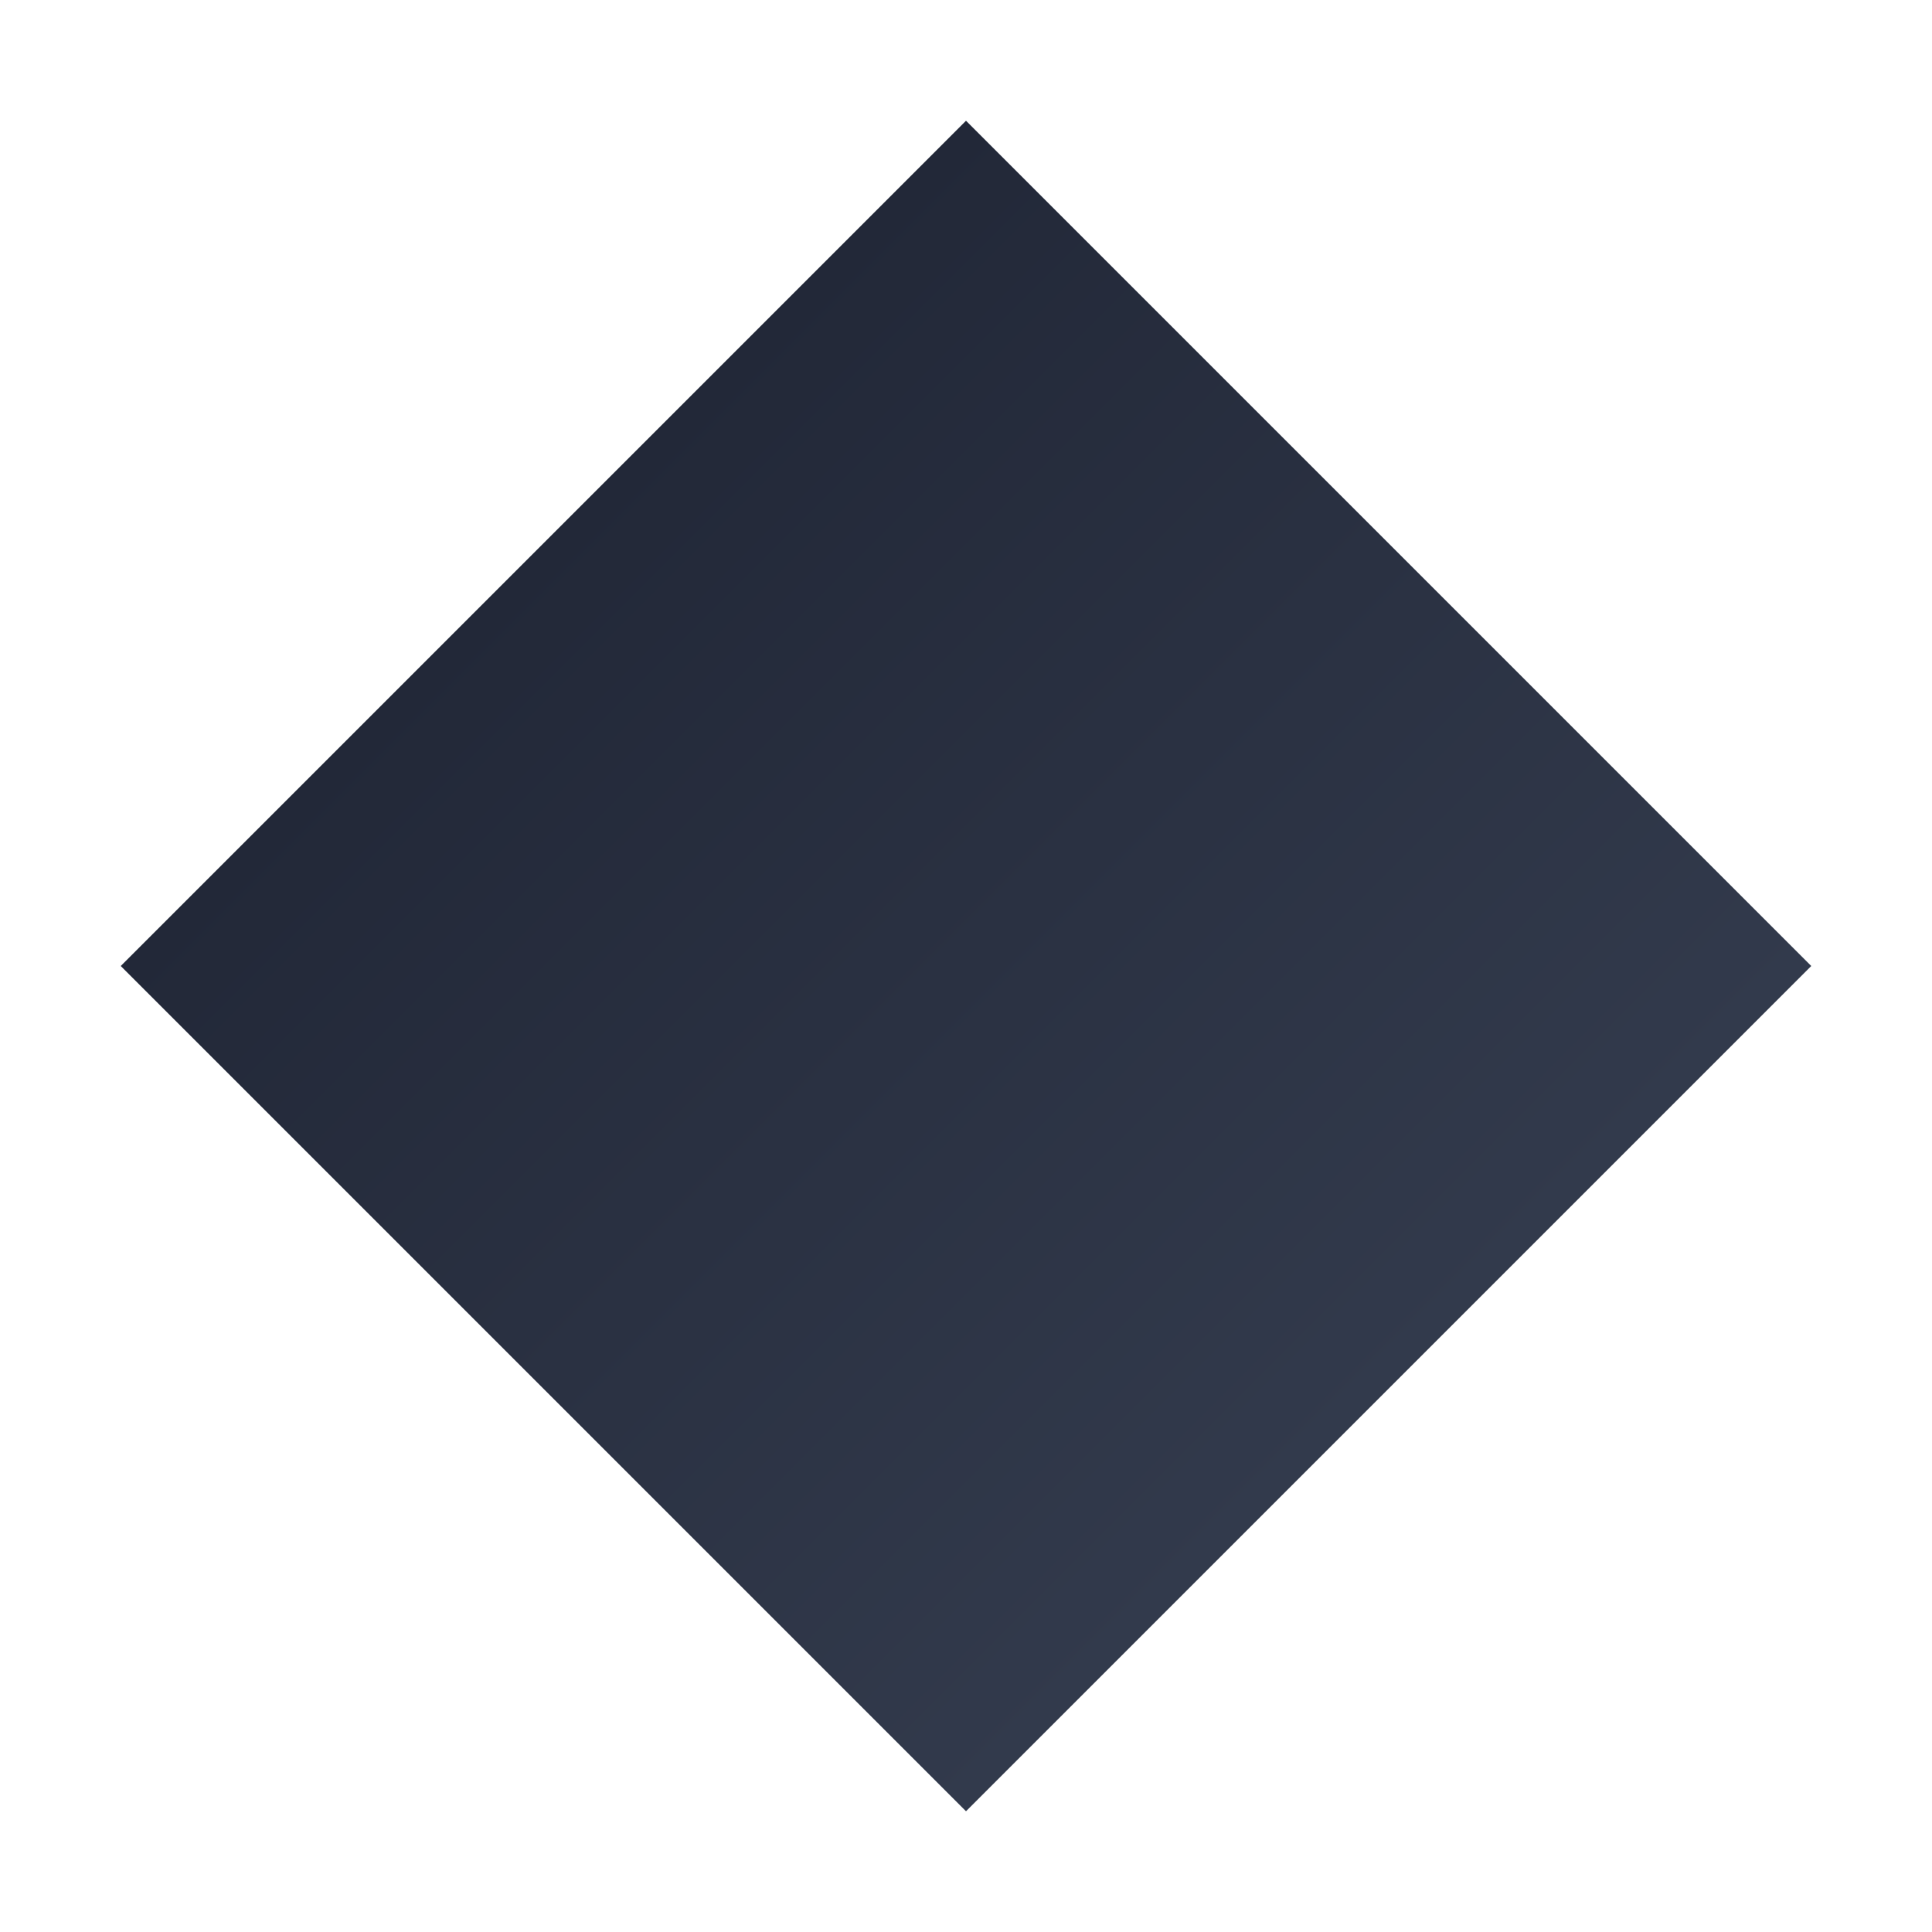 <svg width="32" height="32" viewBox="0 0 32 32" xmlns="http://www.w3.org/2000/svg">
  <defs>
    <linearGradient id="diamondGradient" x1="0%" y1="0%" x2="100%" y2="100%">
      <stop offset="0%" style="stop-color:#1a1f2e;stop-opacity:1"/>
      <stop offset="50%" style="stop-color:#2a3142;stop-opacity:1"/>
      <stop offset="100%" style="stop-color:#3a4356;stop-opacity:1"/>
    </linearGradient>
  </defs>
  <path d="M16 2 L30 16 L16 30 L2 16 Z" fill="url(#diamondGradient)"/>
</svg>
